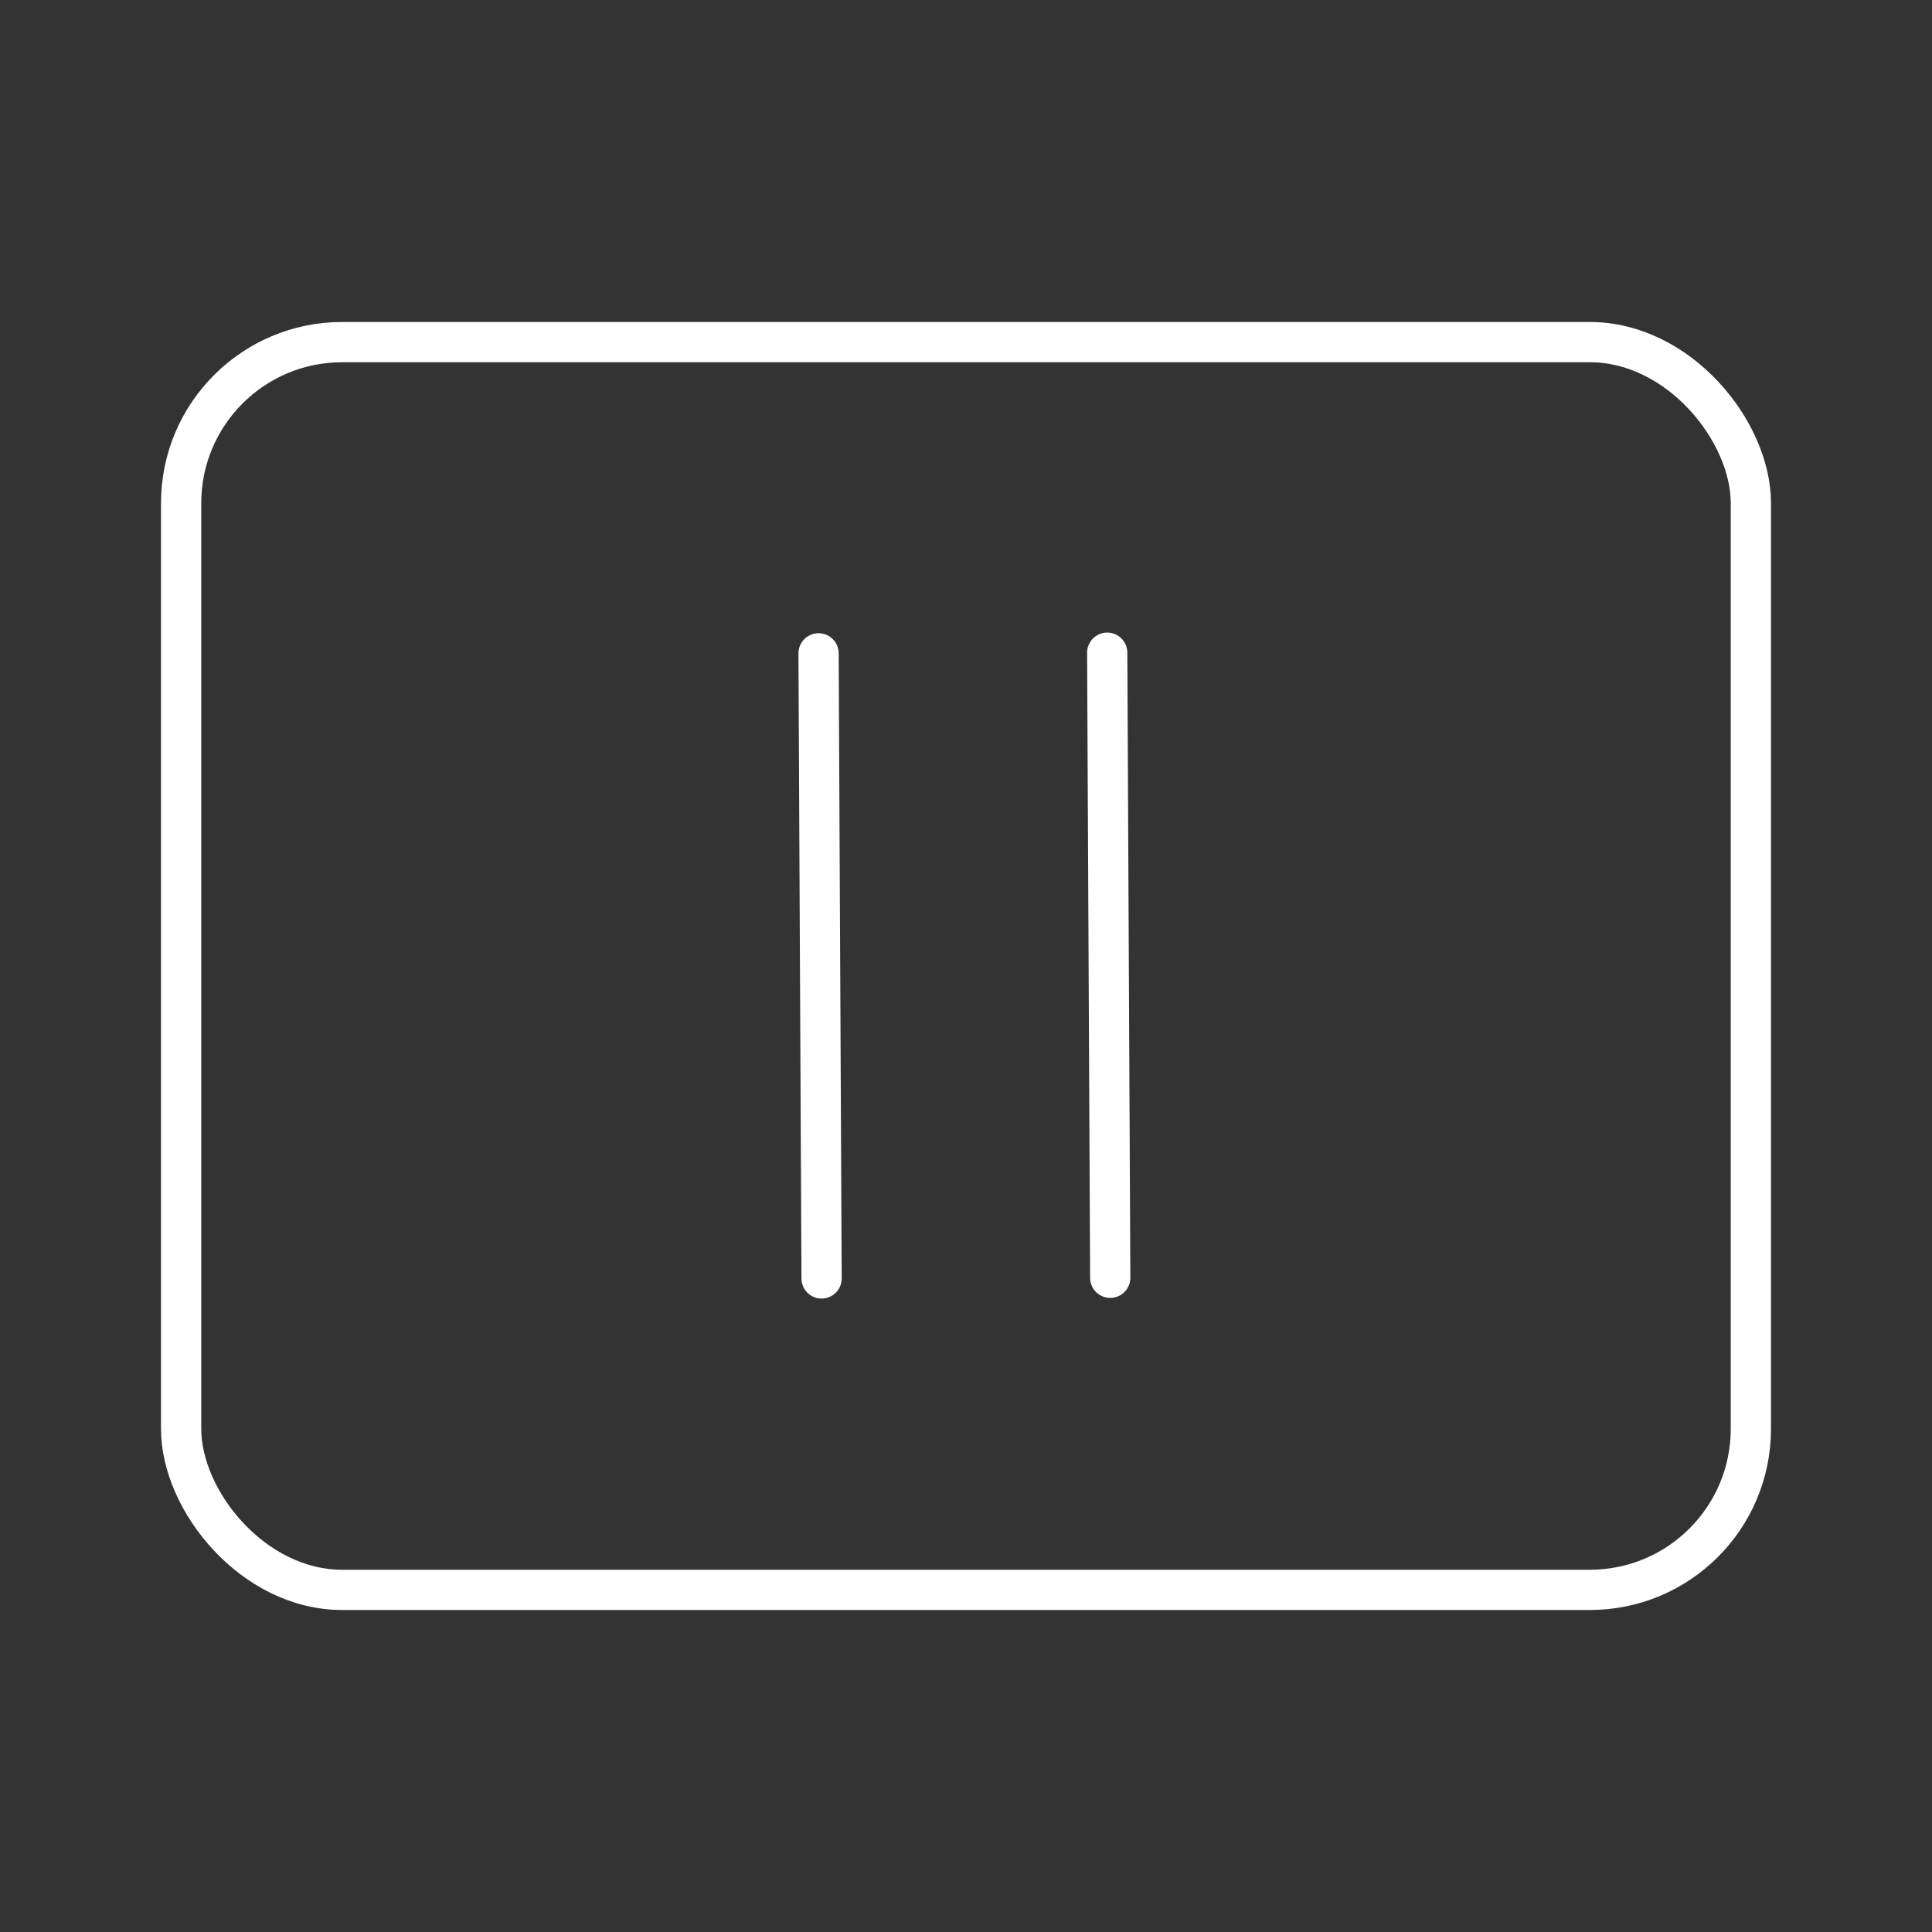 <?xml version="1.0" encoding="UTF-8"?>
<!-- Created with Inkscape (http://www.inkscape.org/) -->
<svg version="1.1" viewBox="0 0 48 48" xml:space="preserve" xmlns="http://www.w3.org/2000/svg"><rect x="0" y="0" width="48" height="48" fill="#333333" stroke="none"/><defs><style>
      .cls-1 {
        fill: none;
        stroke: #fff;
        stroke-linecap: round;
        stroke-linejoin: round;
      }
    </style></defs><g><rect class="cls-1" x="4.5" y="8.5" width="39" height="31" rx="4" ry="4"/><g transform="matrix(.735 0 0 .735 -41.325 6.341)" fill-opacity="0" stroke="#fff" stroke-linecap="round" stroke-linejoin="round" stroke-width="1.36"><path d="m83.894 13.457 0.102 21.13"/><path d="m93.651 13.435 0.102 21.13"/></g></g></svg>
